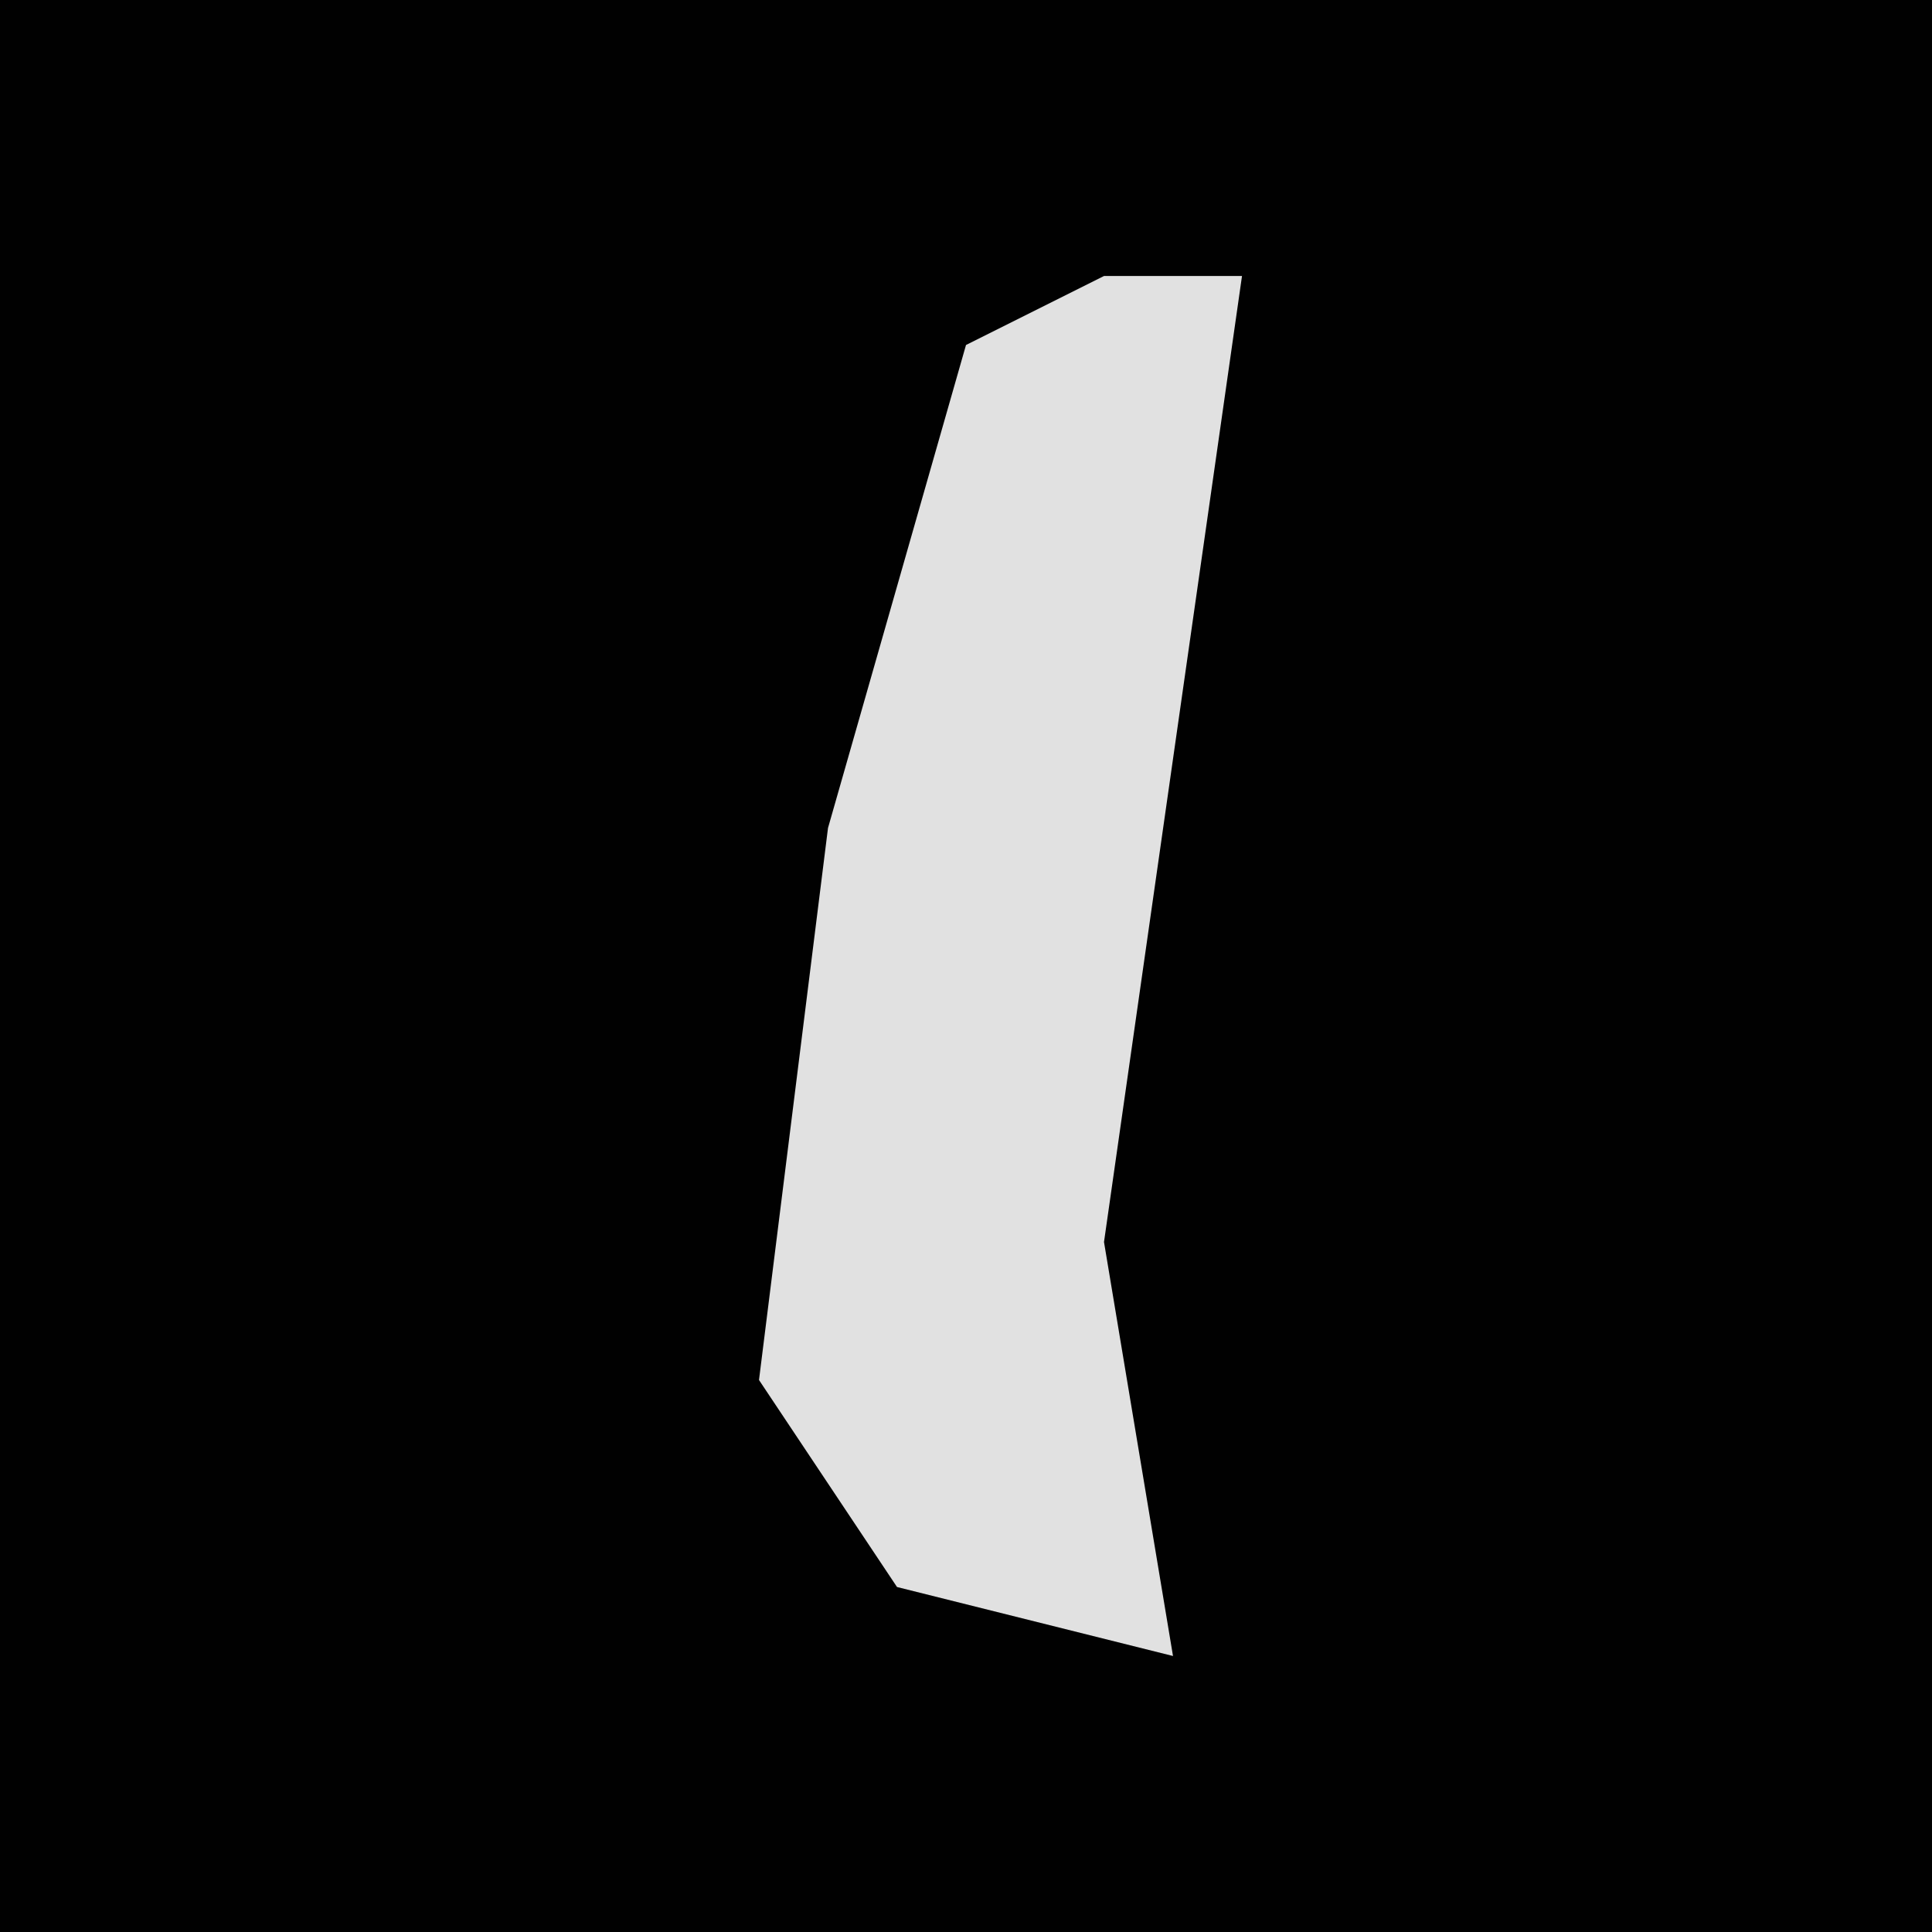 <?xml version="1.0" encoding="UTF-8"?>
<svg version="1.1" xmlns="http://www.w3.org/2000/svg" width="28" height="28">
<path d="M0,0 L28,0 L28,28 L0,28 Z " fill="#010101" transform="translate(0,0)"/>
<path d="M0,0 L2,0 L0,14 L1,20 L-3,19 L-5,16 L-4,8 L-2,1 Z " fill="#E1E1E1" transform="translate(16,4)"/>
</svg>
